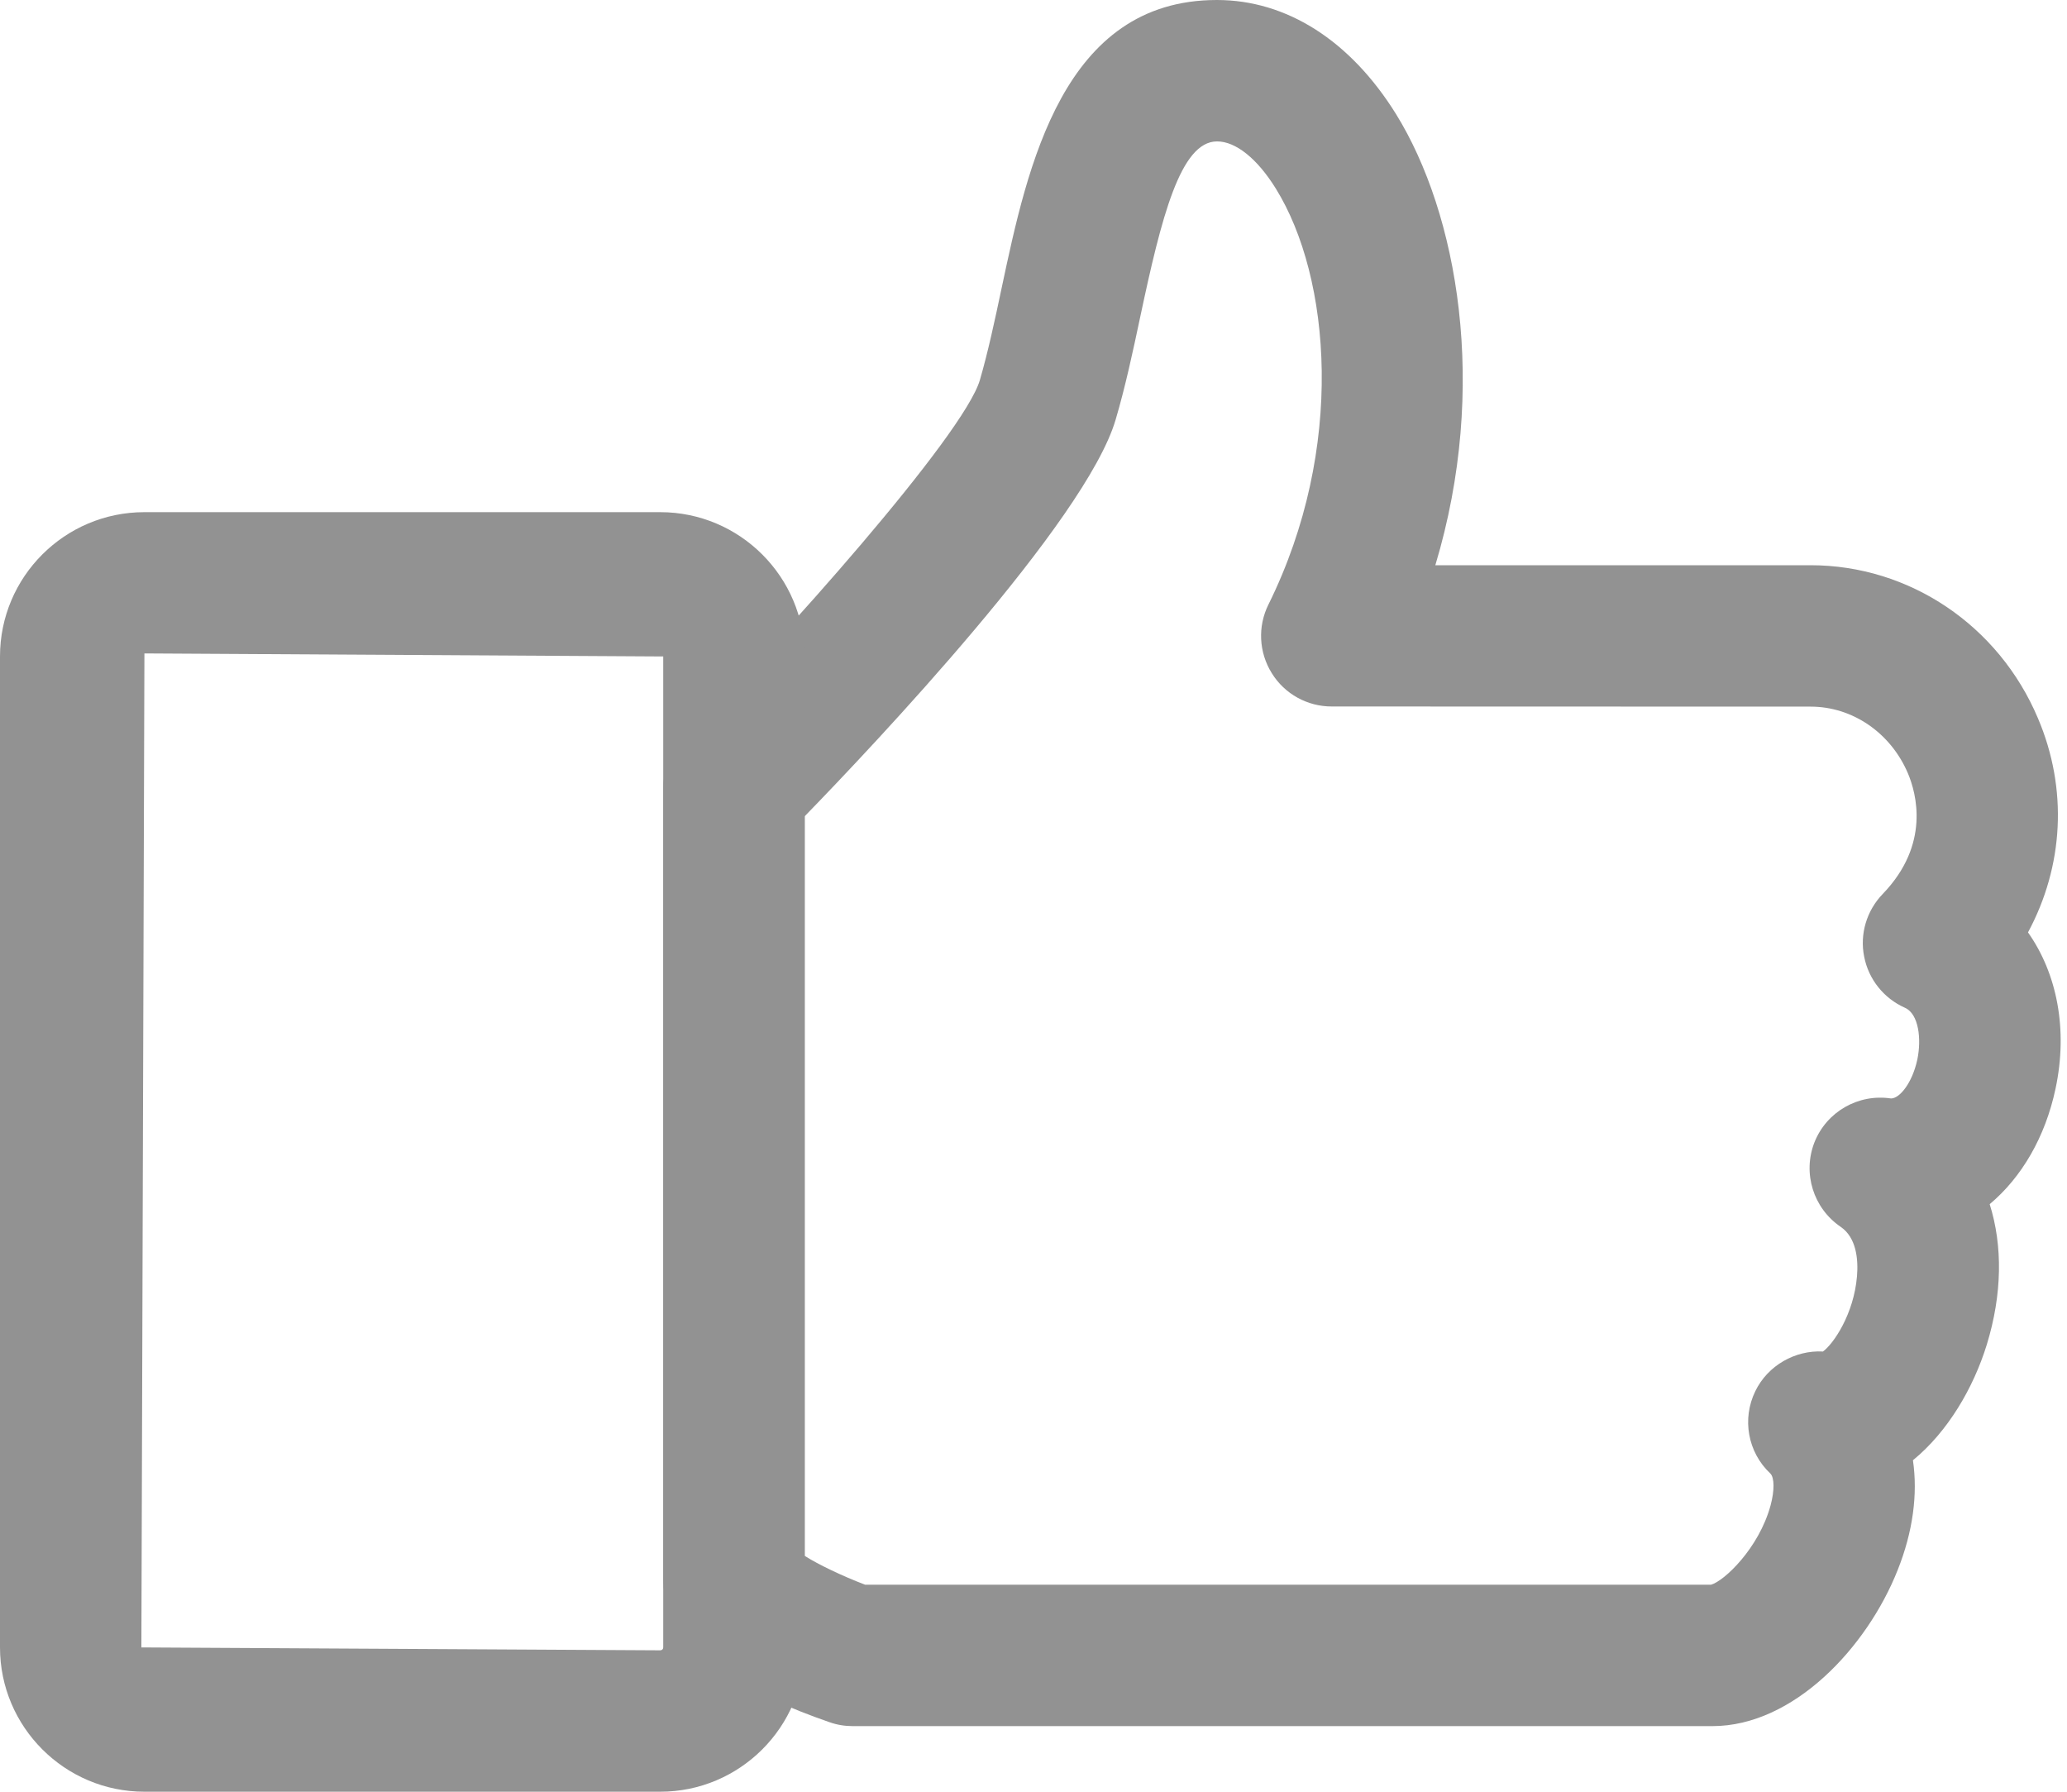 <svg width="15" height="13" viewBox="0 0 15 13" fill="none" xmlns="http://www.w3.org/2000/svg">
<path d="M12.427 12.524H6.188C6.131 12.524 6.075 12.515 6.021 12.496C4.814 12.08 4.814 11.604 4.814 11.447V5.713C4.814 5.576 4.868 5.445 4.964 5.349C5.655 4.662 6.995 3.155 7.111 2.757C7.17 2.554 7.219 2.326 7.27 2.084C7.457 1.205 7.713 0 8.831 0C9.337 0 9.799 0.294 10.131 0.828C10.576 1.547 10.806 2.805 10.416 4.101H13.139C13.856 4.101 14.504 4.537 14.789 5.211C15.008 5.725 14.975 6.286 14.717 6.765C14.928 7.064 15.008 7.47 14.917 7.898C14.842 8.252 14.67 8.543 14.439 8.737C14.534 9.039 14.53 9.391 14.418 9.756C14.321 10.07 14.136 10.387 13.882 10.595C13.918 10.841 13.882 11.114 13.771 11.392C13.548 11.955 13.014 12.524 12.427 12.524L12.427 12.524ZM6.278 11.498H12.417C12.511 11.472 12.764 11.235 12.849 10.922C12.878 10.815 12.877 10.72 12.847 10.691C12.683 10.537 12.64 10.295 12.738 10.094C12.829 9.906 13.029 9.795 13.229 9.806C13.304 9.752 13.453 9.536 13.476 9.26C13.486 9.14 13.473 8.98 13.357 8.901C13.159 8.766 13.08 8.512 13.167 8.289C13.255 8.066 13.486 7.934 13.723 7.97H13.723C13.785 7.97 13.877 7.859 13.914 7.687C13.945 7.538 13.924 7.356 13.824 7.312C13.671 7.244 13.56 7.106 13.528 6.941C13.495 6.777 13.546 6.607 13.663 6.486C14.01 6.126 13.906 5.755 13.846 5.612C13.721 5.317 13.443 5.127 13.14 5.127L9.664 5.126C9.487 5.126 9.322 5.035 9.229 4.884C9.135 4.733 9.126 4.545 9.205 4.386C9.766 3.253 9.657 2.011 9.259 1.369C9.124 1.151 8.968 1.026 8.832 1.026C8.566 1.026 8.428 1.577 8.275 2.297C8.222 2.547 8.167 2.805 8.096 3.045C7.881 3.779 6.334 5.414 5.84 5.922V11.289C5.939 11.352 6.113 11.435 6.278 11.498L6.278 11.498Z" fill="#929292"/>
<path d="M4.791 13H1.048C0.47 13 0 12.53 0 11.953L0 4.763C0 4.185 0.47 3.716 1.048 3.716H4.791C5.369 3.716 5.839 4.186 5.839 4.763V11.953C5.839 12.53 5.369 13 4.791 13H4.791ZM1.048 4.741L1.026 11.953L4.791 11.974C4.804 11.974 4.813 11.965 4.813 11.953V4.763L1.048 4.741Z" fill="#929292"/>
</svg>

